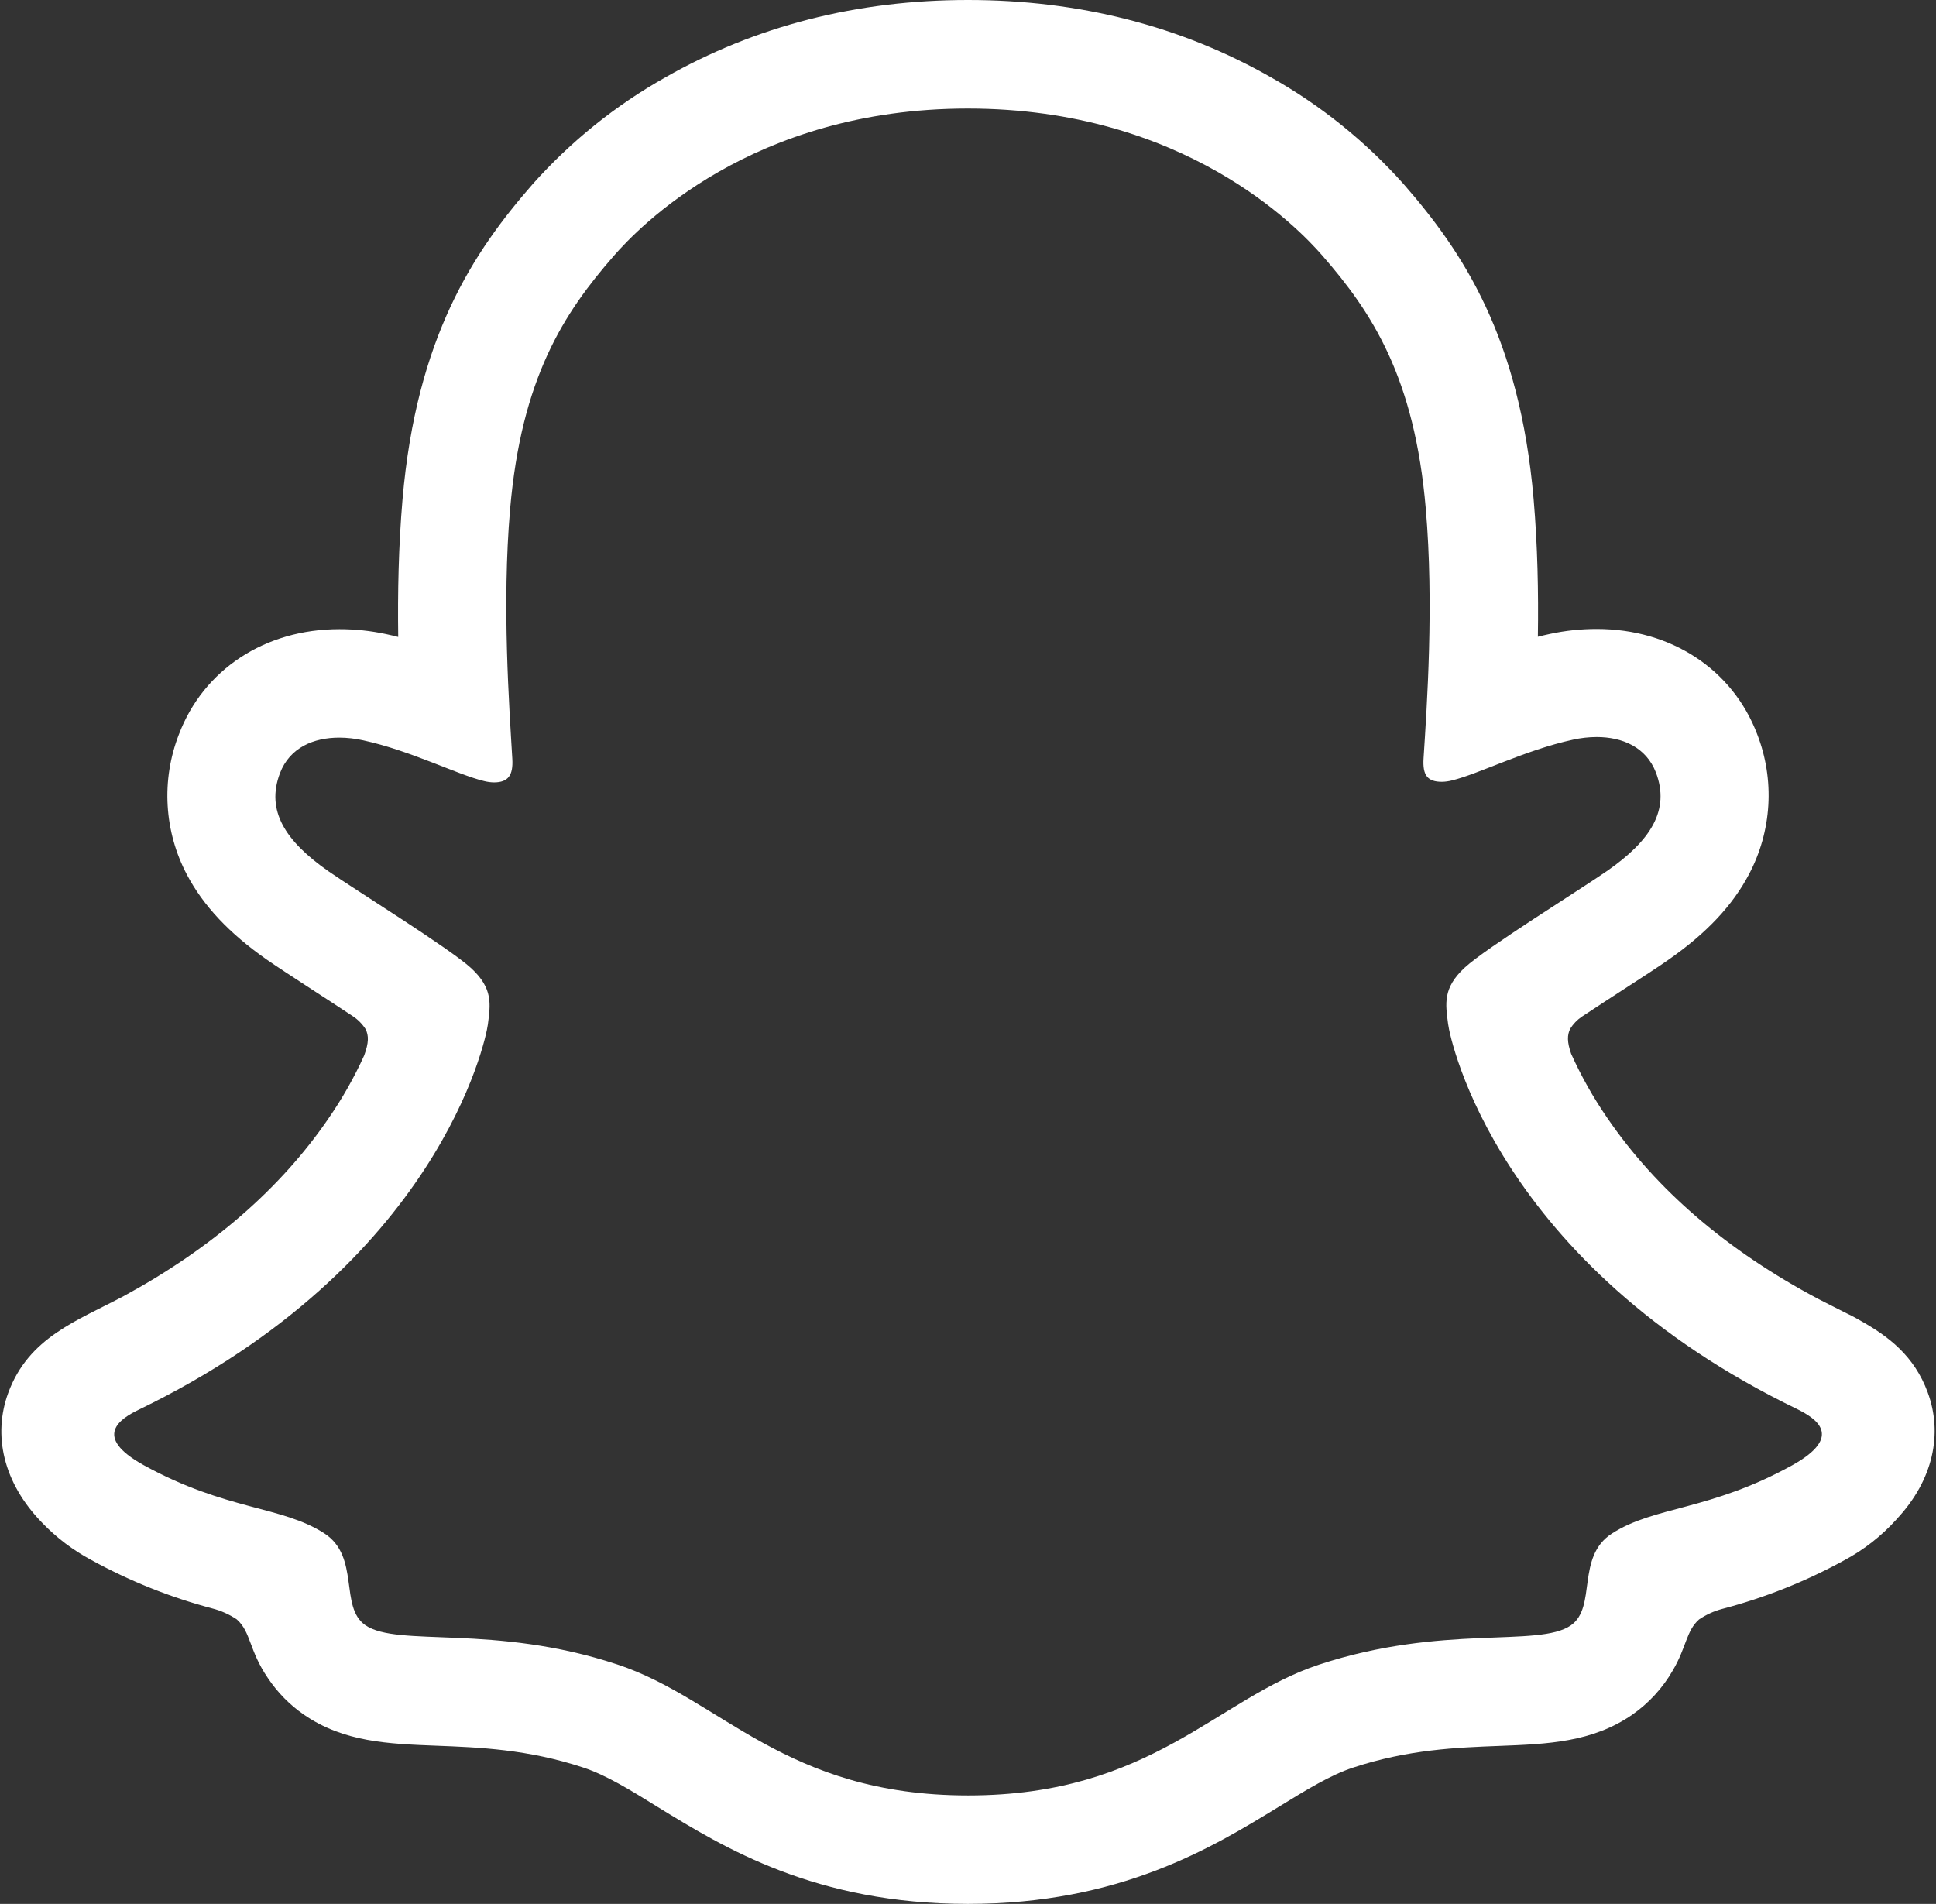 <svg width="486" height="478" viewBox="0 0 486 478" fill="none" xmlns="http://www.w3.org/2000/svg">
<rect x="0" y="0" width="486" height="478" fill="#333333" stroke="none"/>
<path d="M483.926 349.6C480.553 340.424 474.126 335.514 466.814 331.447C465.438 330.641 464.173 329.996 463.094 329.5C460.912 328.372 458.68 327.28 456.46 326.127C433.66 314.037 415.851 298.786 403.501 280.707C399.993 275.618 396.951 270.222 394.412 264.587C393.358 261.574 393.412 259.863 394.164 258.3C394.914 257.096 395.907 256.061 397.078 255.262C400.996 252.671 405.038 250.042 407.778 248.269C412.663 245.107 416.532 242.602 419.024 240.829C428.386 234.282 434.933 227.329 439.024 219.551C441.88 214.18 443.546 208.257 443.908 202.184C444.27 196.112 443.321 190.033 441.124 184.36C434.924 168.042 419.511 157.911 400.837 157.911C396.898 157.908 392.97 158.323 389.119 159.151C388.09 159.375 387.06 159.61 386.056 159.871C386.23 148.711 385.982 136.931 384.99 125.337C381.468 84.579 367.196 63.214 352.316 46.177C342.789 35.501 331.566 26.468 319.1 19.443C296.515 6.547 270.91 0 243 0C215.09 0 189.6 6.547 167 19.443C154.503 26.47 143.257 35.521 133.719 46.226C118.839 63.264 104.567 84.666 101.046 125.387C100.054 136.981 99.806 148.822 99.967 159.92C98.967 159.66 97.946 159.42 96.916 159.201C93.066 158.373 89.138 157.957 85.199 157.961C66.512 157.961 51.074 168.092 44.899 184.41C42.692 190.085 41.733 196.168 42.086 202.247C42.439 208.325 44.096 214.257 46.945 219.638C51.05 227.412 57.597 234.369 66.959 240.916C69.439 242.652 73.32 245.156 78.205 248.356C80.846 250.067 84.705 252.572 88.485 255.076C89.809 255.932 90.934 257.061 91.785 258.387C92.579 260.011 92.603 261.76 91.425 264.987C88.92 270.504 85.928 275.786 82.485 280.772C70.408 298.441 53.122 313.42 31.051 325.411C19.355 331.608 7.2 335.75 2.069 349.7C-1.799 360.228 0.73 372.206 10.563 382.3C14.172 386.067 18.358 389.236 22.963 391.687C32.545 396.953 42.735 401.03 53.305 403.826C55.487 404.389 57.558 405.315 59.431 406.567C63.014 409.704 62.506 414.428 67.28 421.347C69.676 424.923 72.721 428.019 76.257 430.474C86.276 437.393 97.535 437.827 109.464 438.285C120.24 438.695 132.453 439.166 146.403 443.766C152.181 445.676 158.183 449.371 165.139 453.686C181.842 463.951 204.707 478 242.973 478C281.239 478 304.265 463.877 321.091 453.572C327.998 449.332 333.963 445.672 339.58 443.814C353.529 439.201 365.743 438.742 376.519 438.333C388.447 437.874 399.706 437.44 409.725 430.521C413.913 427.601 417.403 423.79 419.943 419.361C423.377 413.521 423.291 409.442 426.515 406.59C428.272 405.398 430.217 404.509 432.268 403.961C442.983 401.155 453.311 397.041 463.02 391.71C467.913 389.085 472.317 385.637 476.039 381.517L476.163 381.368C485.389 371.5 487.708 359.867 483.926 349.6ZM449.913 367.877C429.168 379.335 415.38 378.107 404.654 385.014C395.54 390.879 400.934 403.527 394.312 408.09C386.178 413.707 362.135 407.69 331.073 417.948C305.455 426.417 289.112 450.77 243.035 450.77C196.958 450.77 180.999 426.47 154.959 417.886C123.959 407.631 99.867 413.645 91.72 408.028C85.111 403.465 90.48 390.817 81.379 384.952C70.64 378.045 56.852 379.273 36.119 367.877C22.913 360.586 30.403 356.077 34.805 353.94C109.948 317.559 121.938 261.388 122.471 257.221C123.116 252.175 123.835 248.207 118.28 243.073C112.911 238.113 89.091 223.373 82.48 218.757C71.543 211.119 66.732 203.493 70.28 194.119C72.76 187.634 78.811 185.191 85.159 185.191C87.166 185.197 89.166 185.422 91.124 185.861C103.124 188.461 114.783 194.478 121.516 196.103C122.327 196.311 123.159 196.423 123.996 196.438C127.596 196.438 128.856 194.627 128.608 190.511C127.84 177.379 125.98 151.786 128.05 127.867C130.89 94.958 141.492 78.652 154.09 64.231C160.141 57.299 188.574 27.255 242.947 27.255C297.32 27.255 325.827 57.175 331.878 64.082C344.489 78.503 355.103 94.809 357.918 127.718C359.989 151.637 358.203 177.243 357.36 190.362C357.075 194.689 358.377 196.289 361.973 196.289C362.81 196.275 363.643 196.163 364.453 195.954C371.198 194.33 382.853 188.316 394.853 185.712C396.811 185.273 398.811 185.048 400.817 185.042C407.203 185.042 413.217 187.522 415.697 193.97C419.243 203.344 414.457 210.97 403.508 218.609C396.899 223.221 373.079 237.952 367.708 242.924C362.14 248.058 362.872 252.024 363.517 257.073C364.05 261.301 376.028 317.473 451.183 353.791C455.629 356.011 463.119 360.524 449.913 367.877Z" fill="white"/>
</svg>
